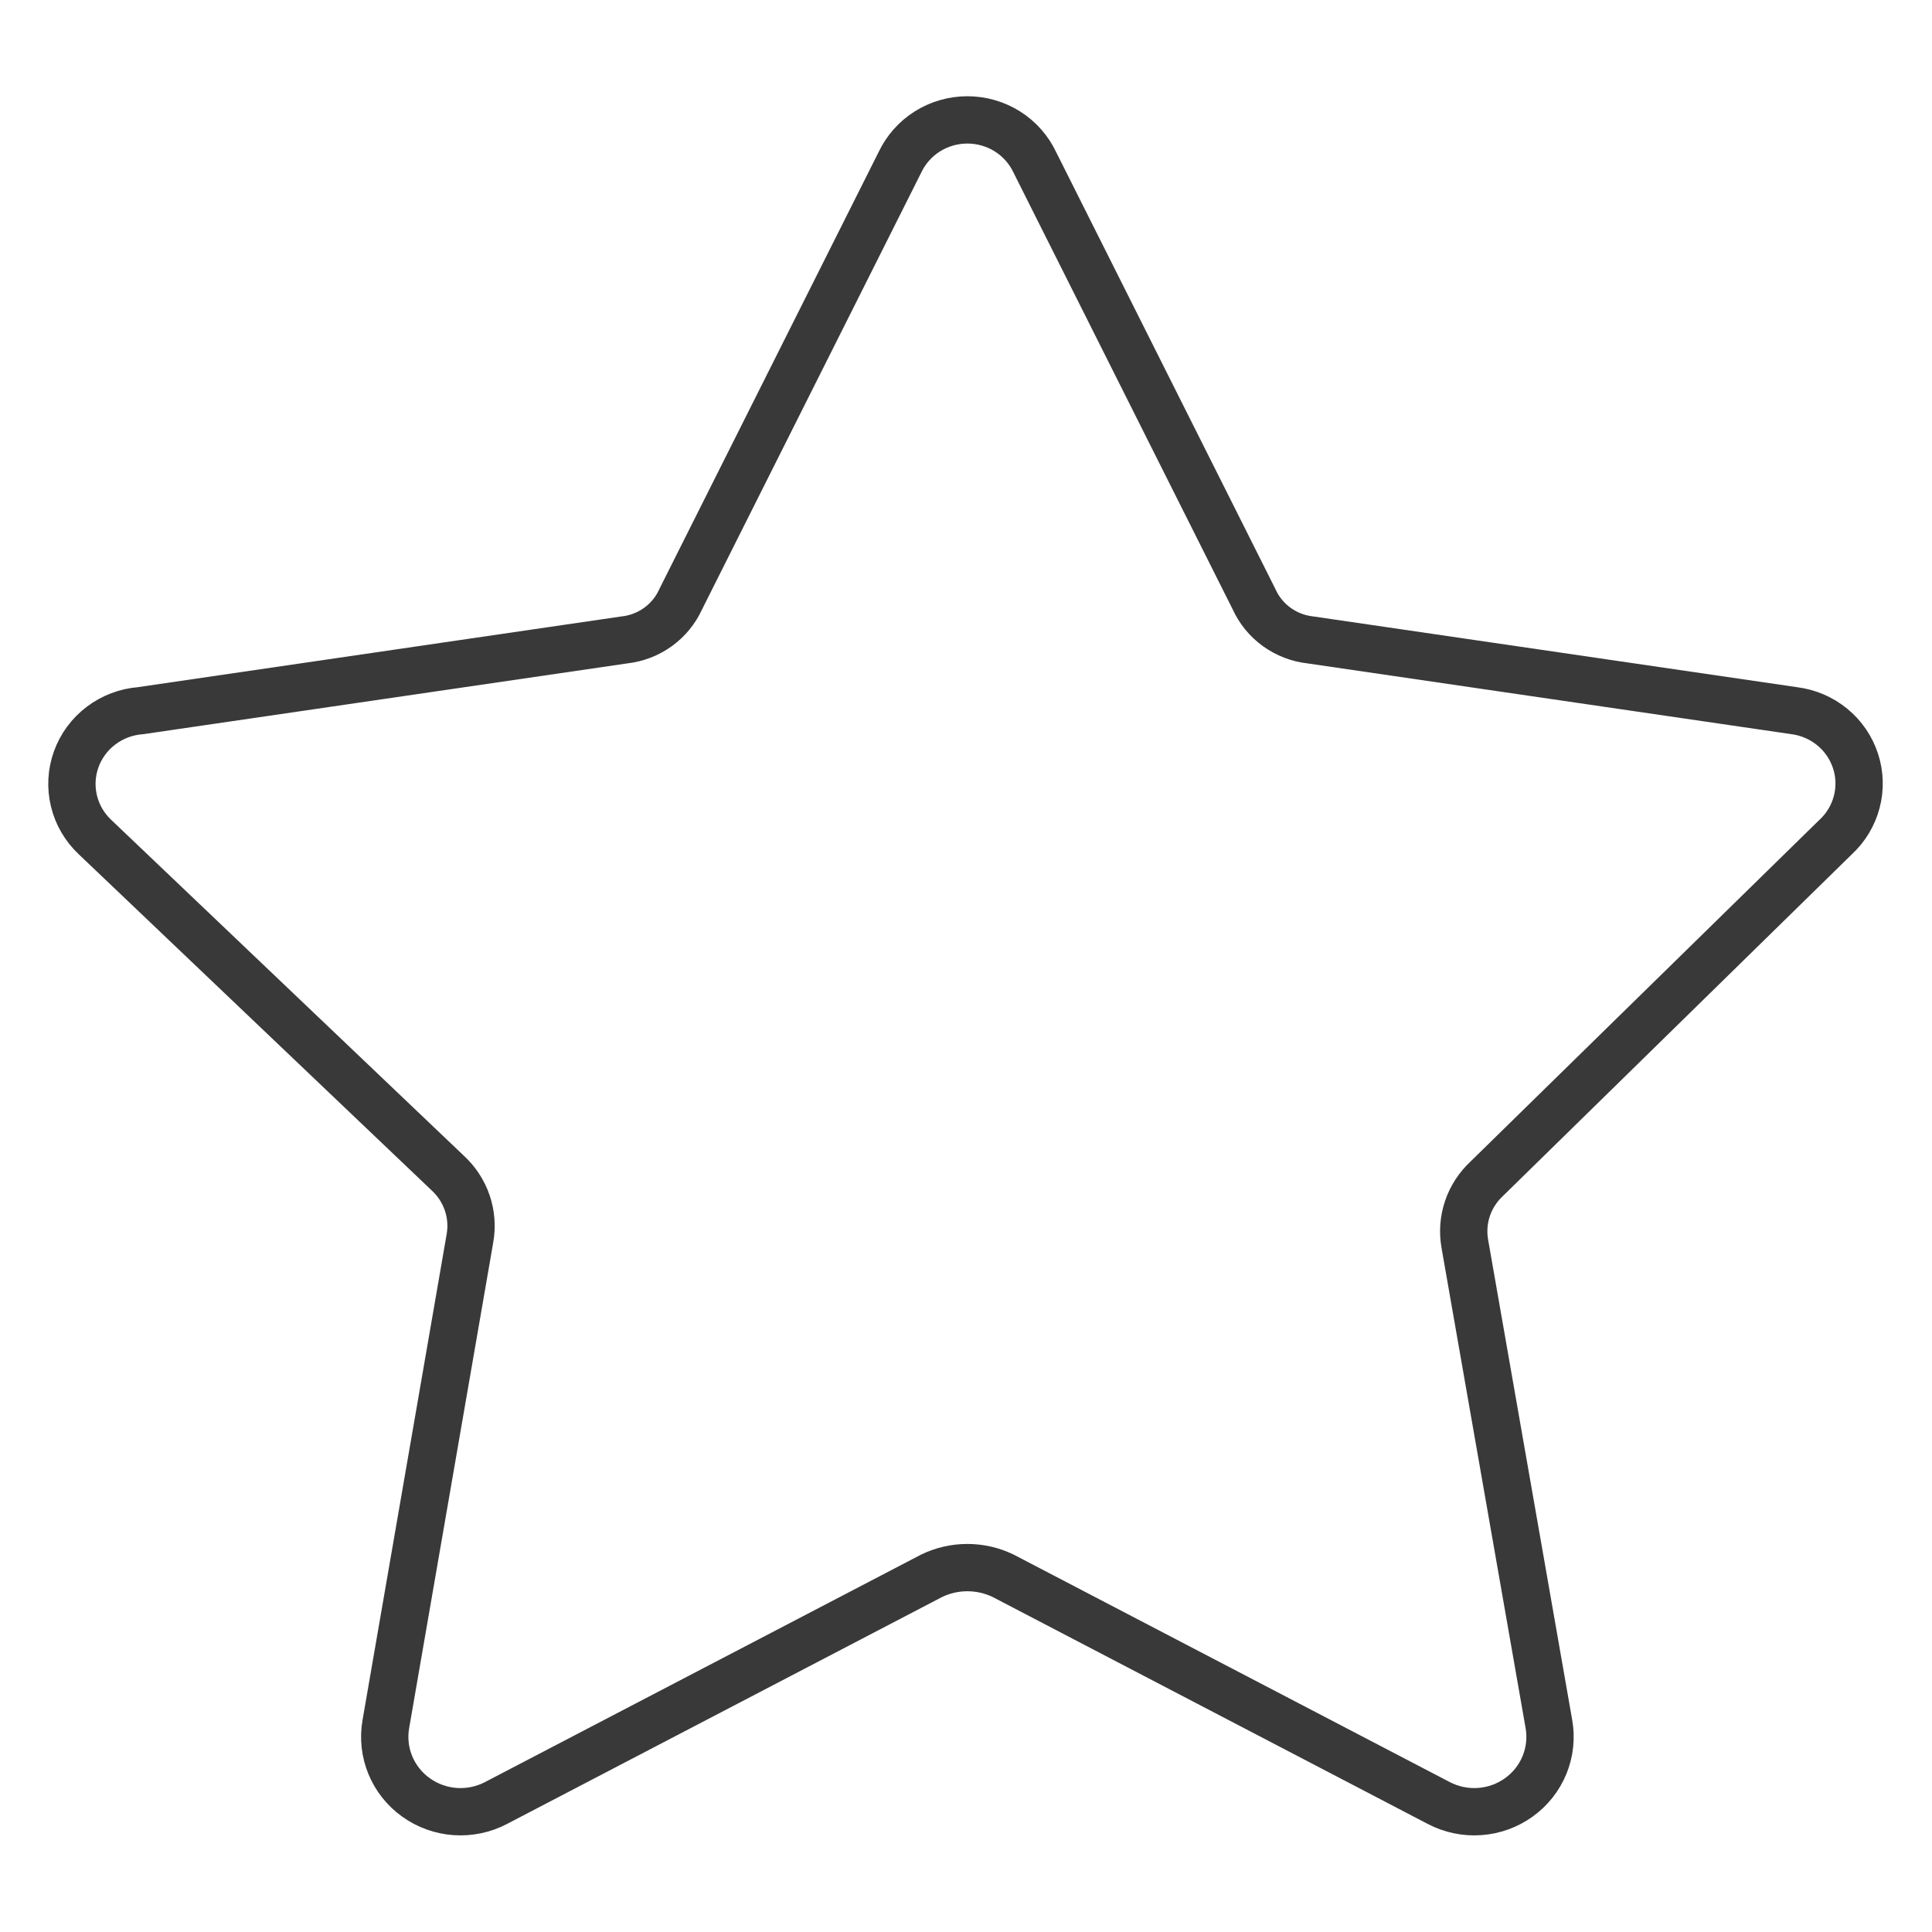 <svg width="70" height="70" viewBox="0 0 70 70" fill="none" xmlns="http://www.w3.org/2000/svg">
    <path d="M37.496 5.887L45.435 21.707C45.616 22.109 45.9 22.457 46.259 22.716C46.618 22.976 47.04 23.138 47.482 23.186L65.007 25.749C65.515 25.813 65.993 26.019 66.386 26.341C66.78 26.664 67.072 27.091 67.229 27.572C67.386 28.052 67.402 28.567 67.273 29.056C67.145 29.545 66.879 29.988 66.505 30.332L53.873 42.703C53.551 43.001 53.309 43.373 53.169 43.786C53.03 44.199 52.997 44.64 53.074 45.069L56.12 62.467C56.208 62.967 56.152 63.481 55.959 63.951C55.766 64.421 55.443 64.829 55.026 65.126C54.61 65.424 54.118 65.601 53.605 65.636C53.092 65.671 52.58 65.563 52.126 65.325L36.348 57.095C35.944 56.899 35.5 56.797 35.05 56.797C34.6 56.797 34.156 56.899 33.752 57.095L17.974 65.325C17.52 65.563 17.008 65.671 16.495 65.636C15.982 65.601 15.49 65.424 15.074 65.126C14.658 64.829 14.334 64.421 14.141 63.951C13.948 63.481 13.892 62.967 13.98 62.467L17.026 44.872C17.103 44.443 17.07 44.002 16.931 43.589C16.791 43.175 16.549 42.803 16.227 42.506L3.445 30.332C3.067 29.978 2.801 29.523 2.68 29.023C2.558 28.522 2.586 27.997 2.761 27.512C2.935 27.027 3.248 26.602 3.662 26.29C4.076 25.977 4.573 25.789 5.093 25.749L22.618 23.186C23.06 23.138 23.482 22.976 23.841 22.716C24.2 22.457 24.484 22.109 24.665 21.707L32.603 5.887C32.82 5.426 33.165 5.036 33.598 4.762C34.032 4.489 34.536 4.344 35.05 4.344C35.564 4.344 36.068 4.489 36.502 4.762C36.935 5.036 37.28 5.426 37.496 5.887Z" stroke="#393939" stroke-width="1.714" stroke-linecap="round" stroke-linejoin="round"/>
    </svg>
    